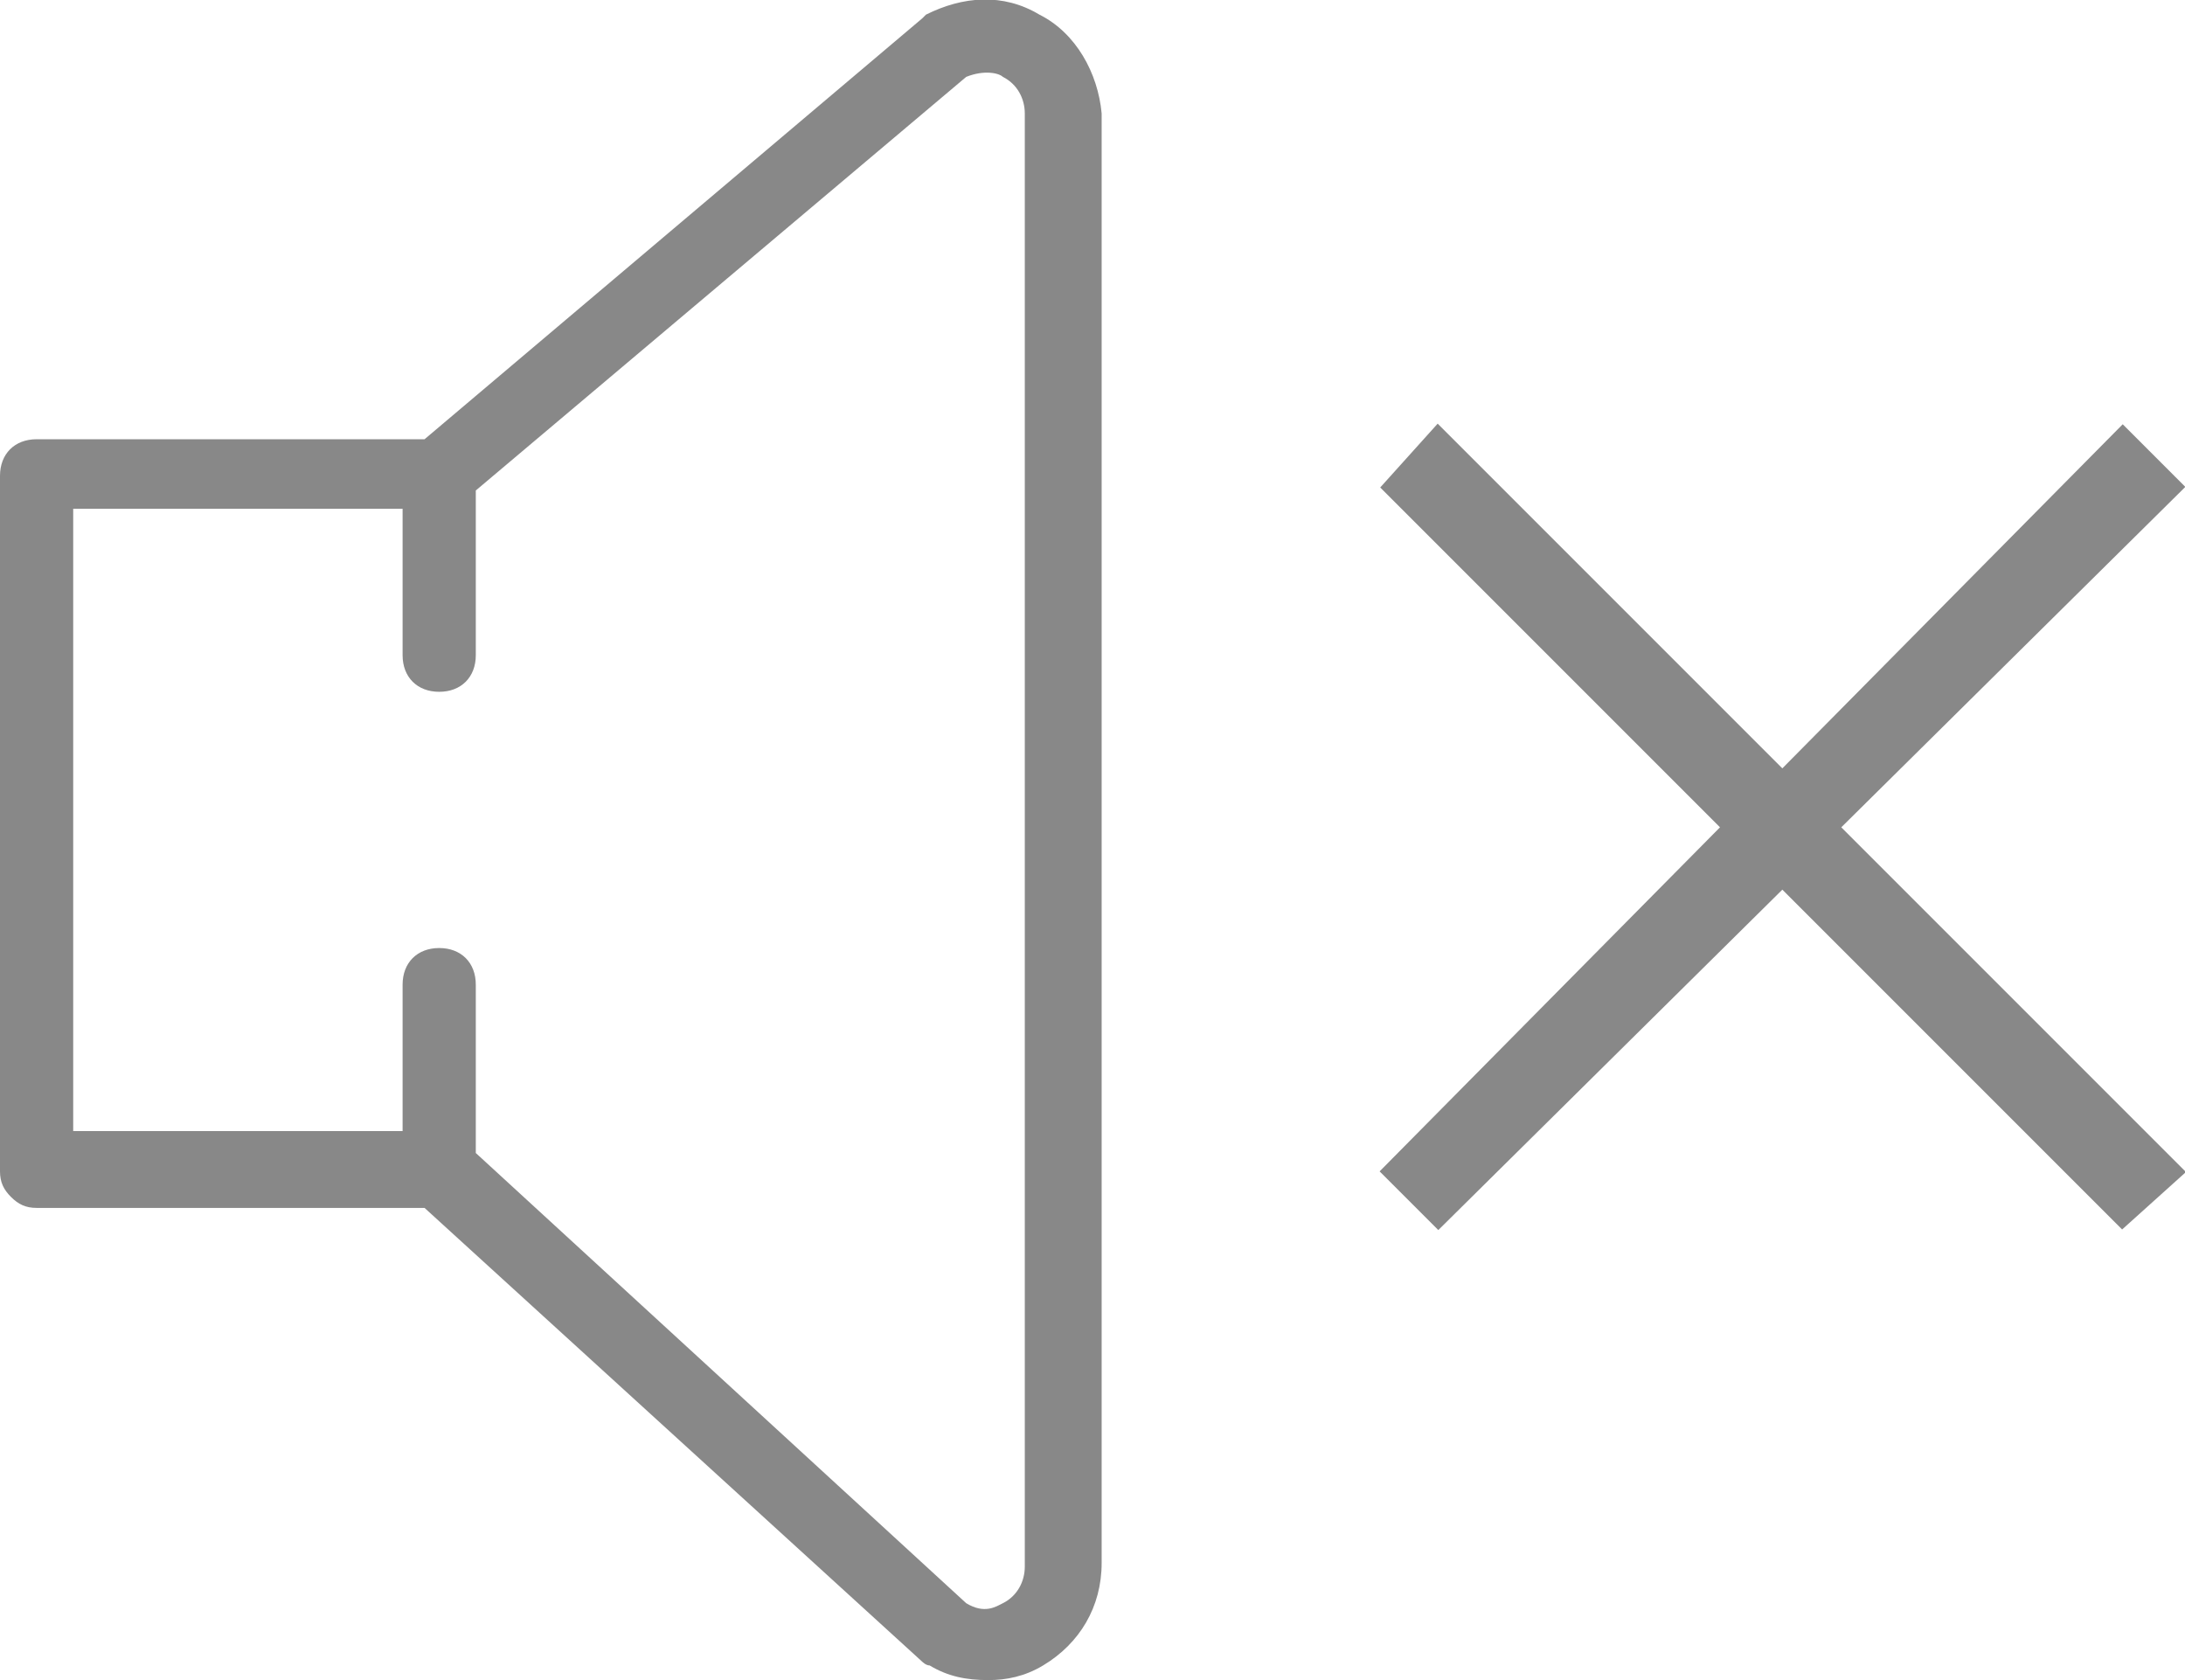 <svg viewBox="-38 56.3 59.7 45.9"><path fill="#888" d="M-9.6 56.7c-1-.6-2.1-.5-3.1 0l-.1.1-13.6 11.5H-37c-.6 0-1 .4-1 1v19c0 .3.1.5.3.7.2.2.4.3.7.3h10.6l13.6 12.4s.1.1.2.1c.5.3 1 .4 1.6.4.5 0 1-.1 1.5-.4 1-.6 1.6-1.6 1.6-2.8V59.4c-.1-1.1-.7-2.2-1.7-2.7zm-.4 42.4c0 .4-.2.8-.6 1-.2.1-.5.3-1 0L-25 87.8v-4.6c0-.6-.4-1-1-1s-1 .4-1 1v4h-9v-17h9v4c0 .6.4 1 1 1s1-.4 1-1v-4.5l13.4-11.3c.5-.2.9-.1 1 0 .4.2.6.6.6 1v39.7z"/><path fill="#888" stroke="#888" stroke-miterlimit="10" d="M21 69.6l-1-1-9.3 9.4-9.4-9.4-.9 1 9.3 9.3-9.3 9.4.9.9 9.4-9.3 9.3 9.3 1-.9-9.4-9.4z"/></svg>
